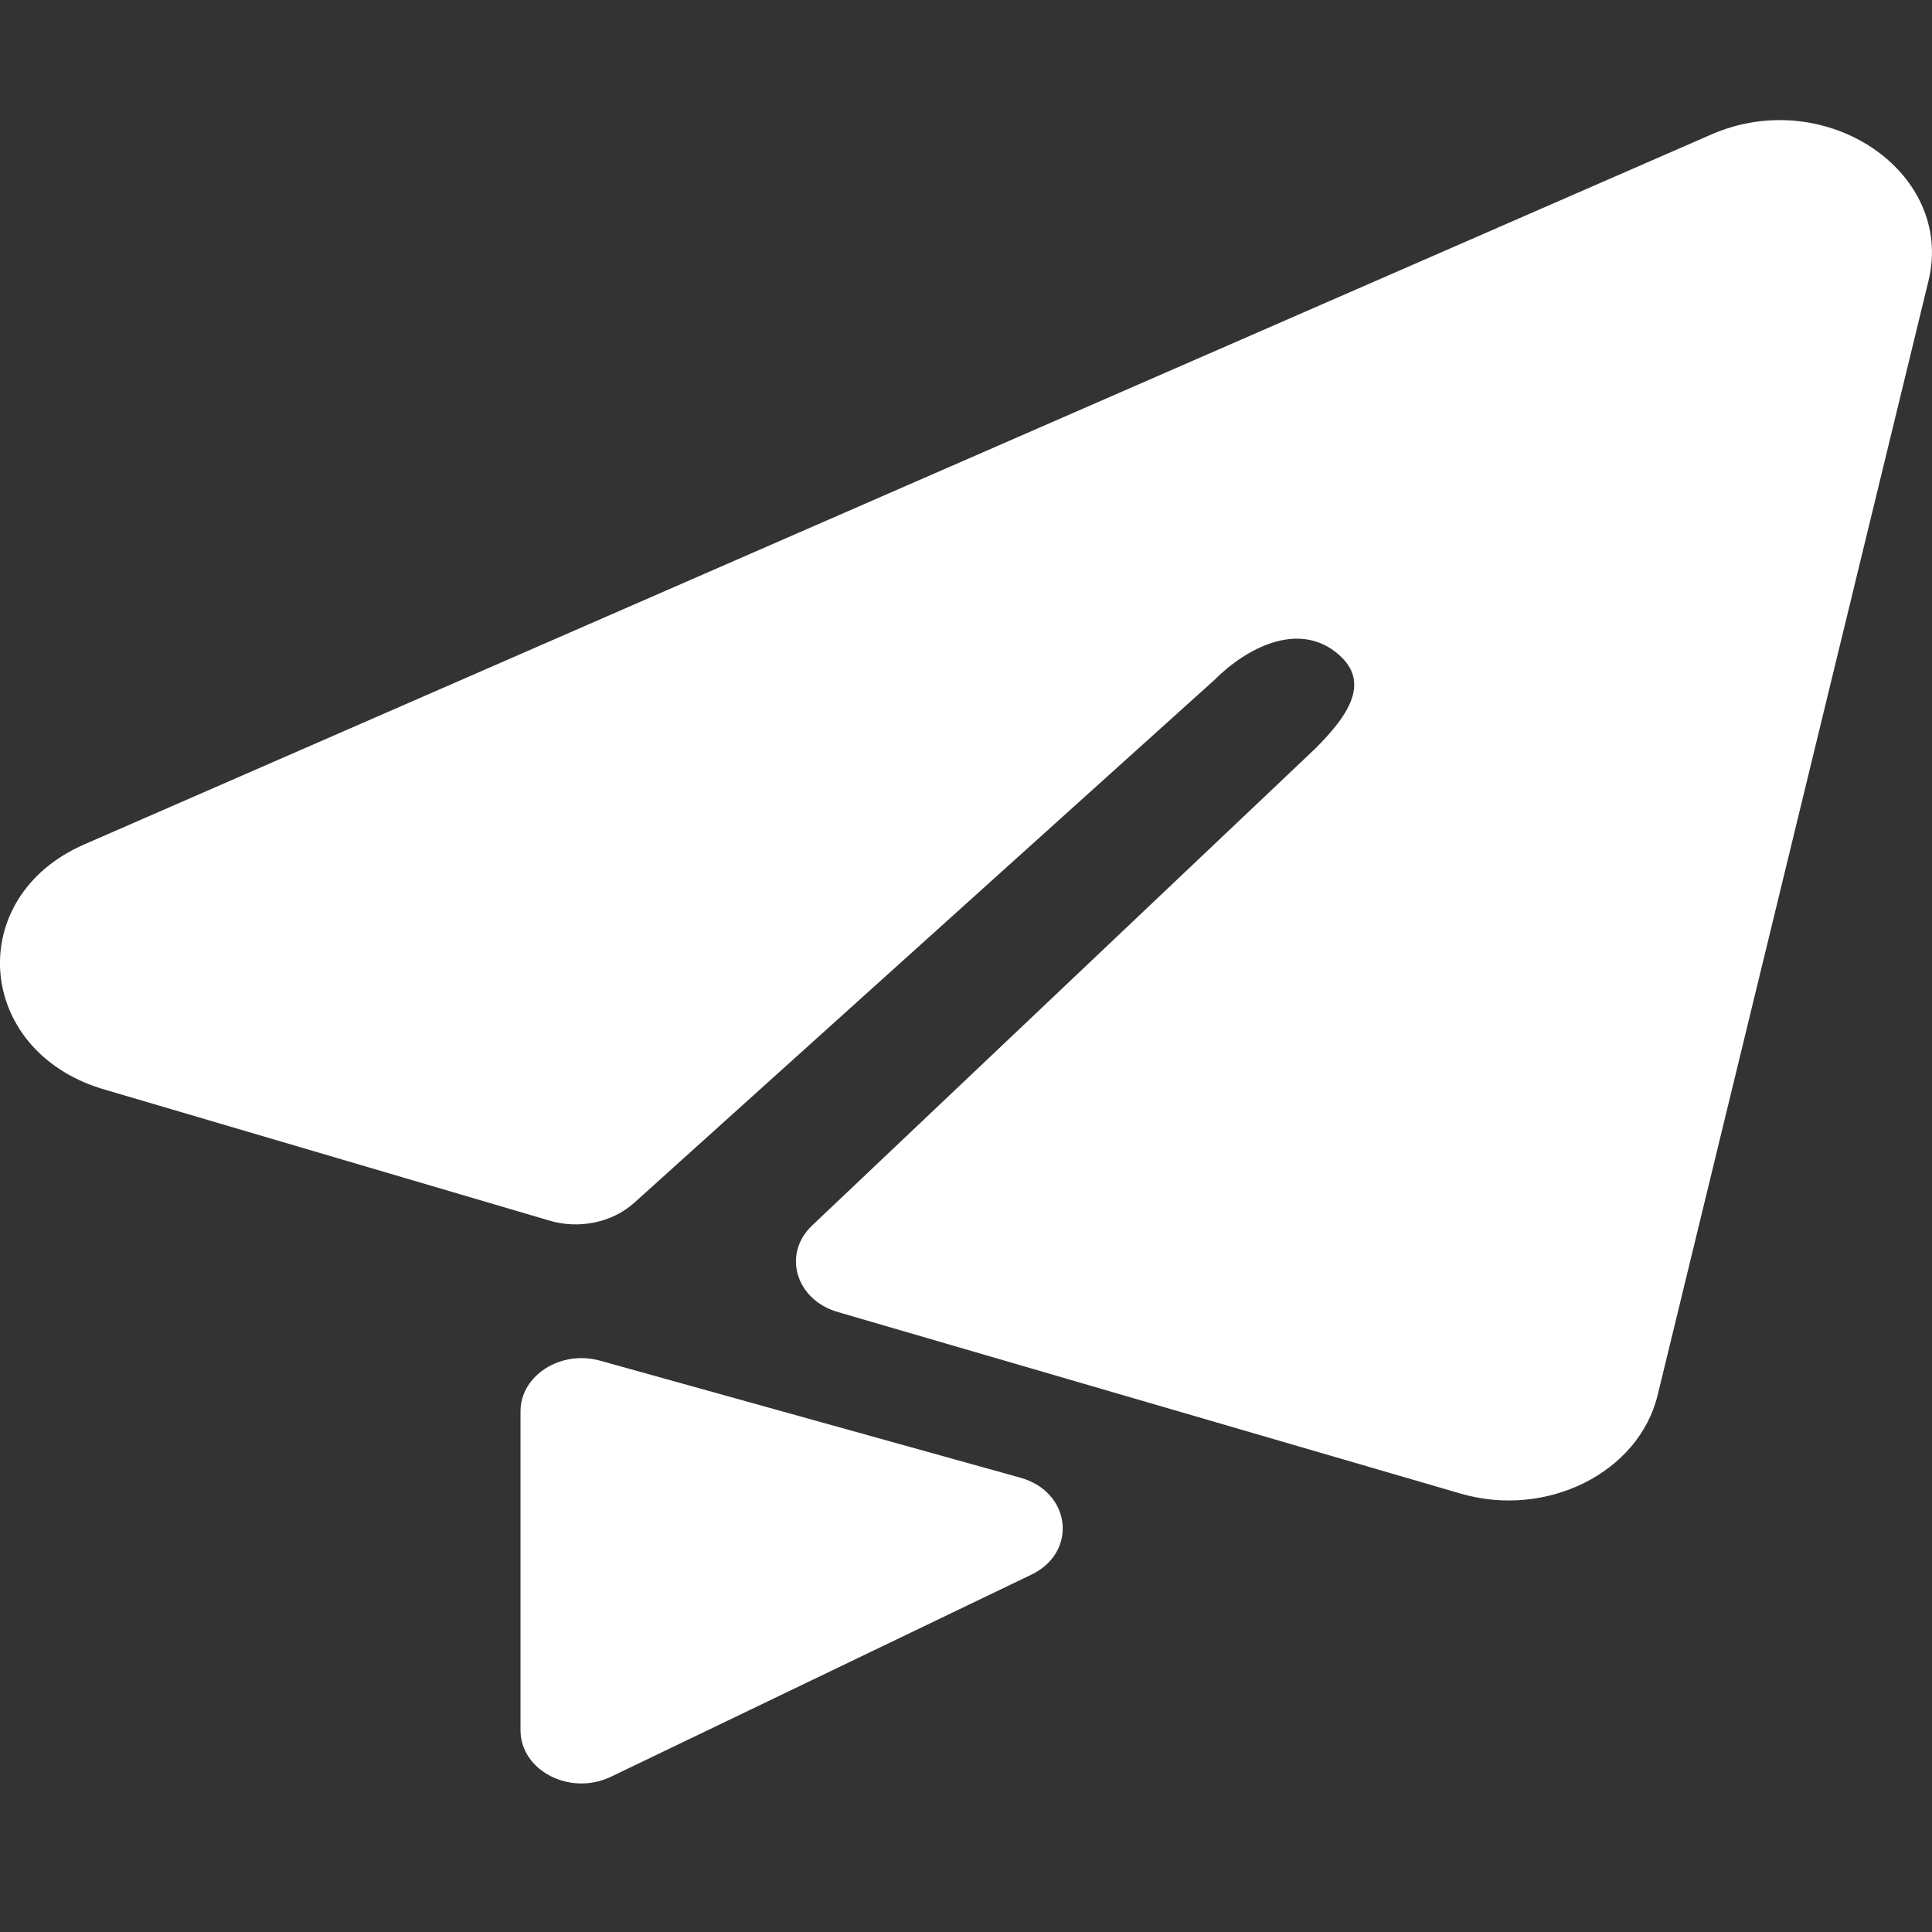 <svg width="12" height="12" viewBox="0 0 12 12" fill="none" xmlns="http://www.w3.org/2000/svg">
<rect x="0" y="0" width="12" height="12" fill="#333333" stroke="none"/>
<g id="Shape">
<path d="M3.233 10.747V8.766C3.233 8.543 3.482 8.384 3.726 8.451L6.337 9.178C6.654 9.266 6.696 9.642 6.405 9.781L3.794 11.036C3.541 11.157 3.233 10.998 3.233 10.747Z" fill="white"/>
<path d="M3.939 7.471C3.803 7.593 3.599 7.636 3.415 7.582L0.631 6.762C-0.156 6.519 -0.224 5.571 0.523 5.245L10.63 0.835C11.339 0.526 12.143 1.068 11.978 1.745L10.296 8.665C10.179 9.147 9.607 9.433 9.072 9.277L5.203 8.149C4.942 8.073 4.858 7.788 5.044 7.612L8.169 4.65C8.375 4.444 8.528 4.227 8.292 4.047C8.056 3.867 7.747 4.019 7.541 4.225L3.939 7.471Z" fill="white"/>
</g>
</svg>
